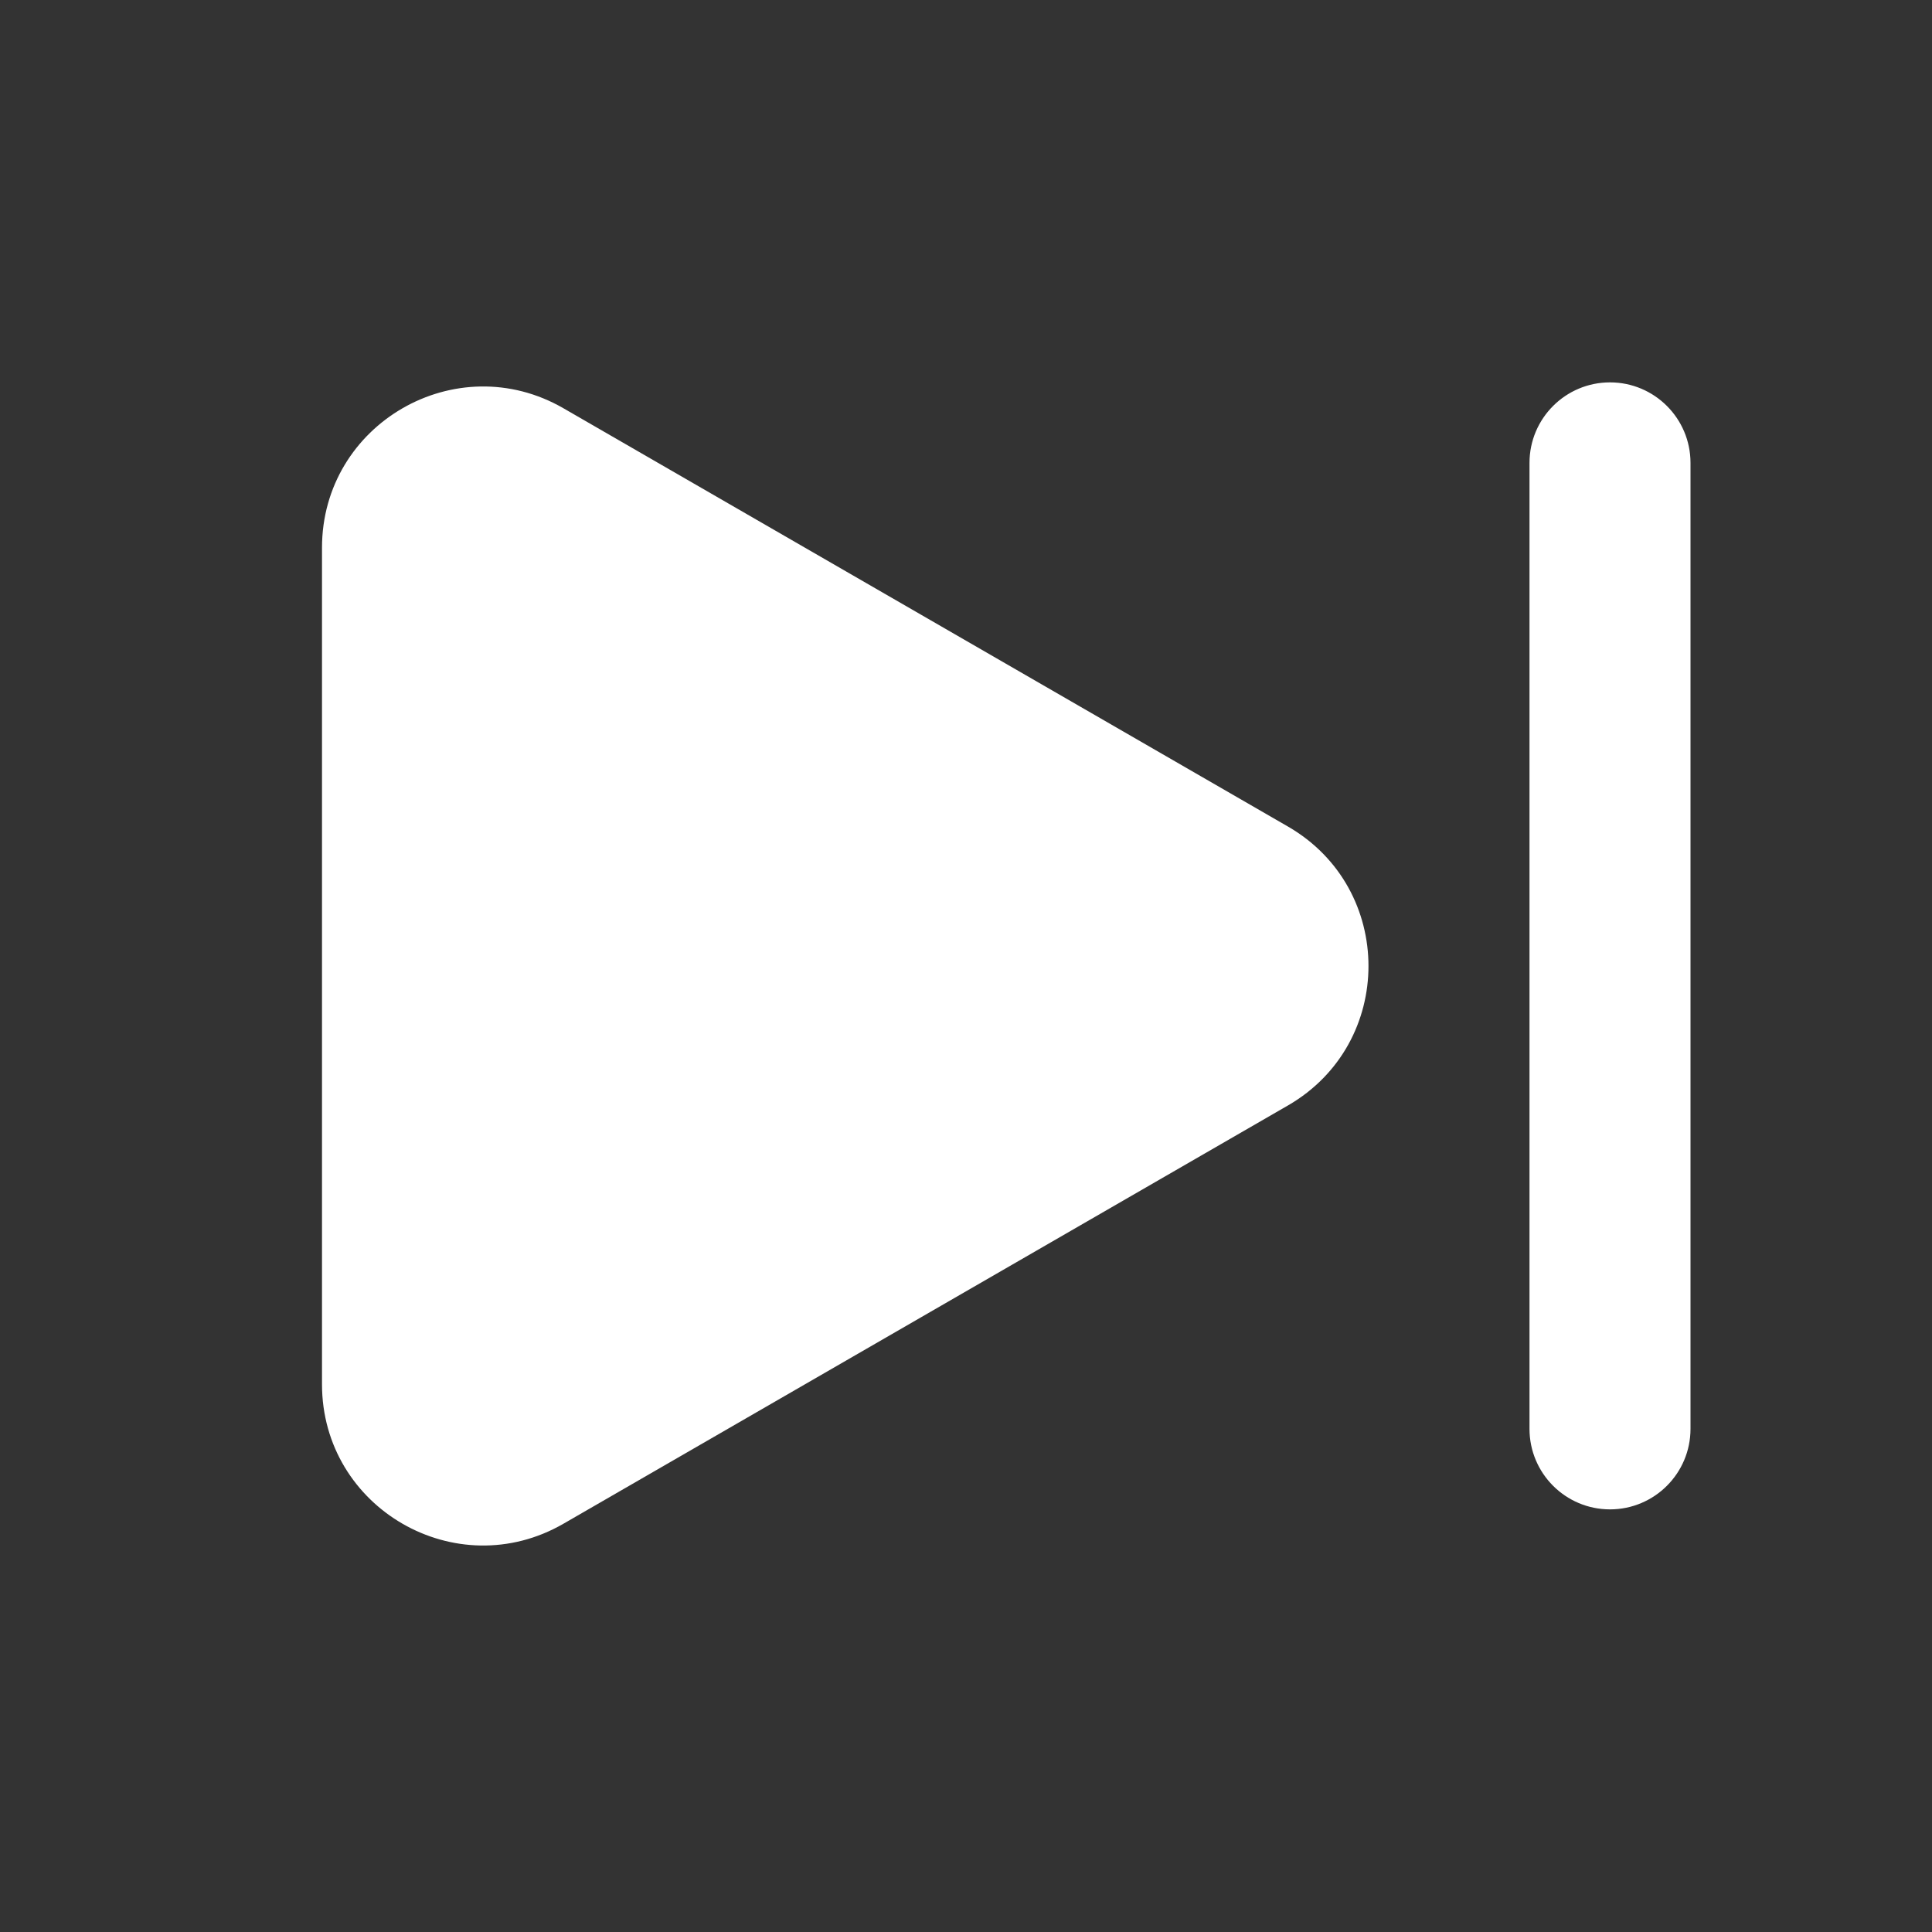 <svg width="24" height="24" viewBox="0 0 24 24" fill="none" xmlns="http://www.w3.org/2000/svg">
<rect x="0" y="0" width="24" height="24" fill="#333333" stroke="none"/>
<g id="Heart">
<path id="Union" fill-rule="evenodd" clip-rule="evenodd" d="M21 5.75C21 5.198 20.552 4.75 20 4.75C19.448 4.75 19 5.198 19 5.75V17.75C19 18.302 19.448 18.75 20 18.75C20.552 18.75 21 18.302 21 17.75V5.75ZM16 13.732C17.333 12.962 17.333 11.038 16 10.268L7 5.072C5.667 4.302 4 5.264 4 6.804V17.196C4 18.736 5.667 19.698 7 18.928L16 13.732Z" fill="white"/>
</g>
</svg>
